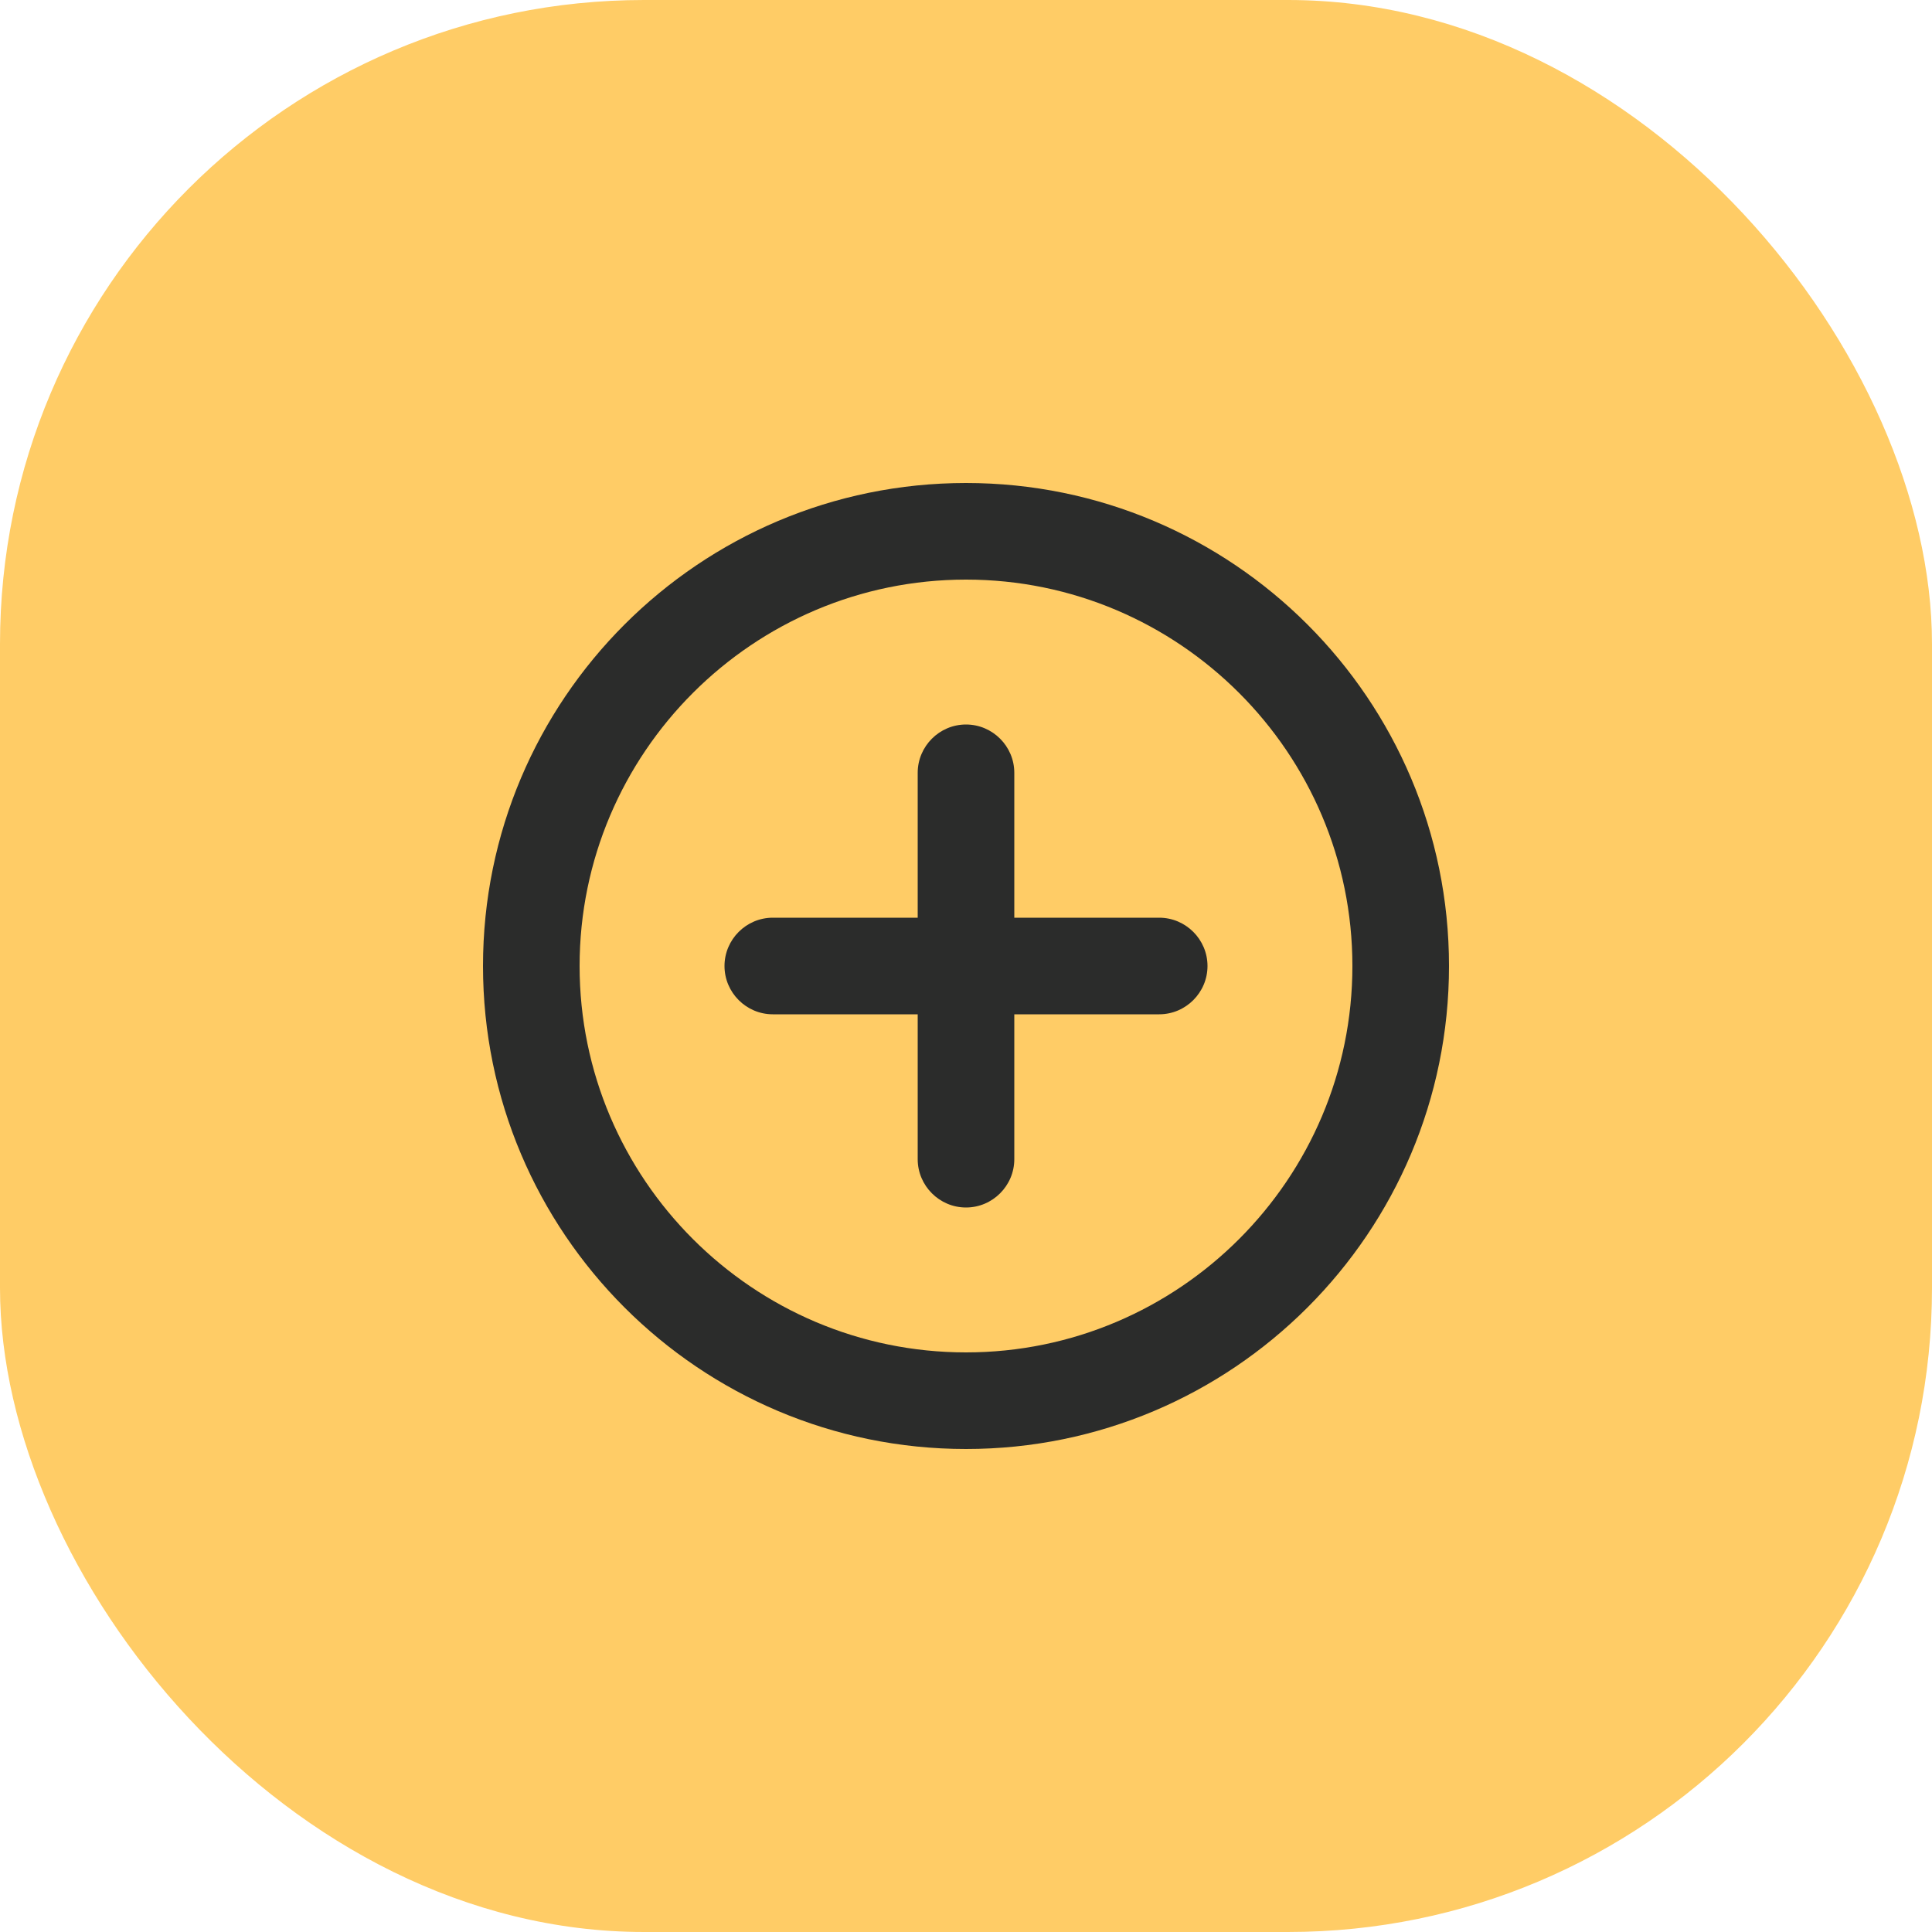 <svg width="60" height="60" viewBox="0 0 60 60" fill="none" xmlns="http://www.w3.org/2000/svg">
<rect width="60" height="60" rx="20" fill="#FFCC66"/>
<path d="M30 22.5C29.175 22.5 28.5 23.175 28.5 24V28.5H24C23.175 28.5 22.5 29.175 22.5 30C22.5 30.825 23.175 31.5 24 31.5H28.5V36C28.5 36.825 29.175 37.5 30 37.5C30.825 37.5 31.5 36.825 31.5 36V31.5H36C36.825 31.5 37.5 30.825 37.5 30C37.5 29.175 36.825 28.5 36 28.5H31.5V24C31.5 23.175 30.825 22.5 30 22.5ZM30 15C21.72 15 15 21.72 15 30C15 38.28 21.72 45 30 45C38.28 45 45 38.28 45 30C45 21.72 38.28 15 30 15ZM30 42C23.385 42 18 36.615 18 30C18 23.385 23.385 18 30 18C36.615 18 42 23.385 42 30C42 36.615 36.615 42 30 42Z" fill="#2B2C2B"/>
</svg>
